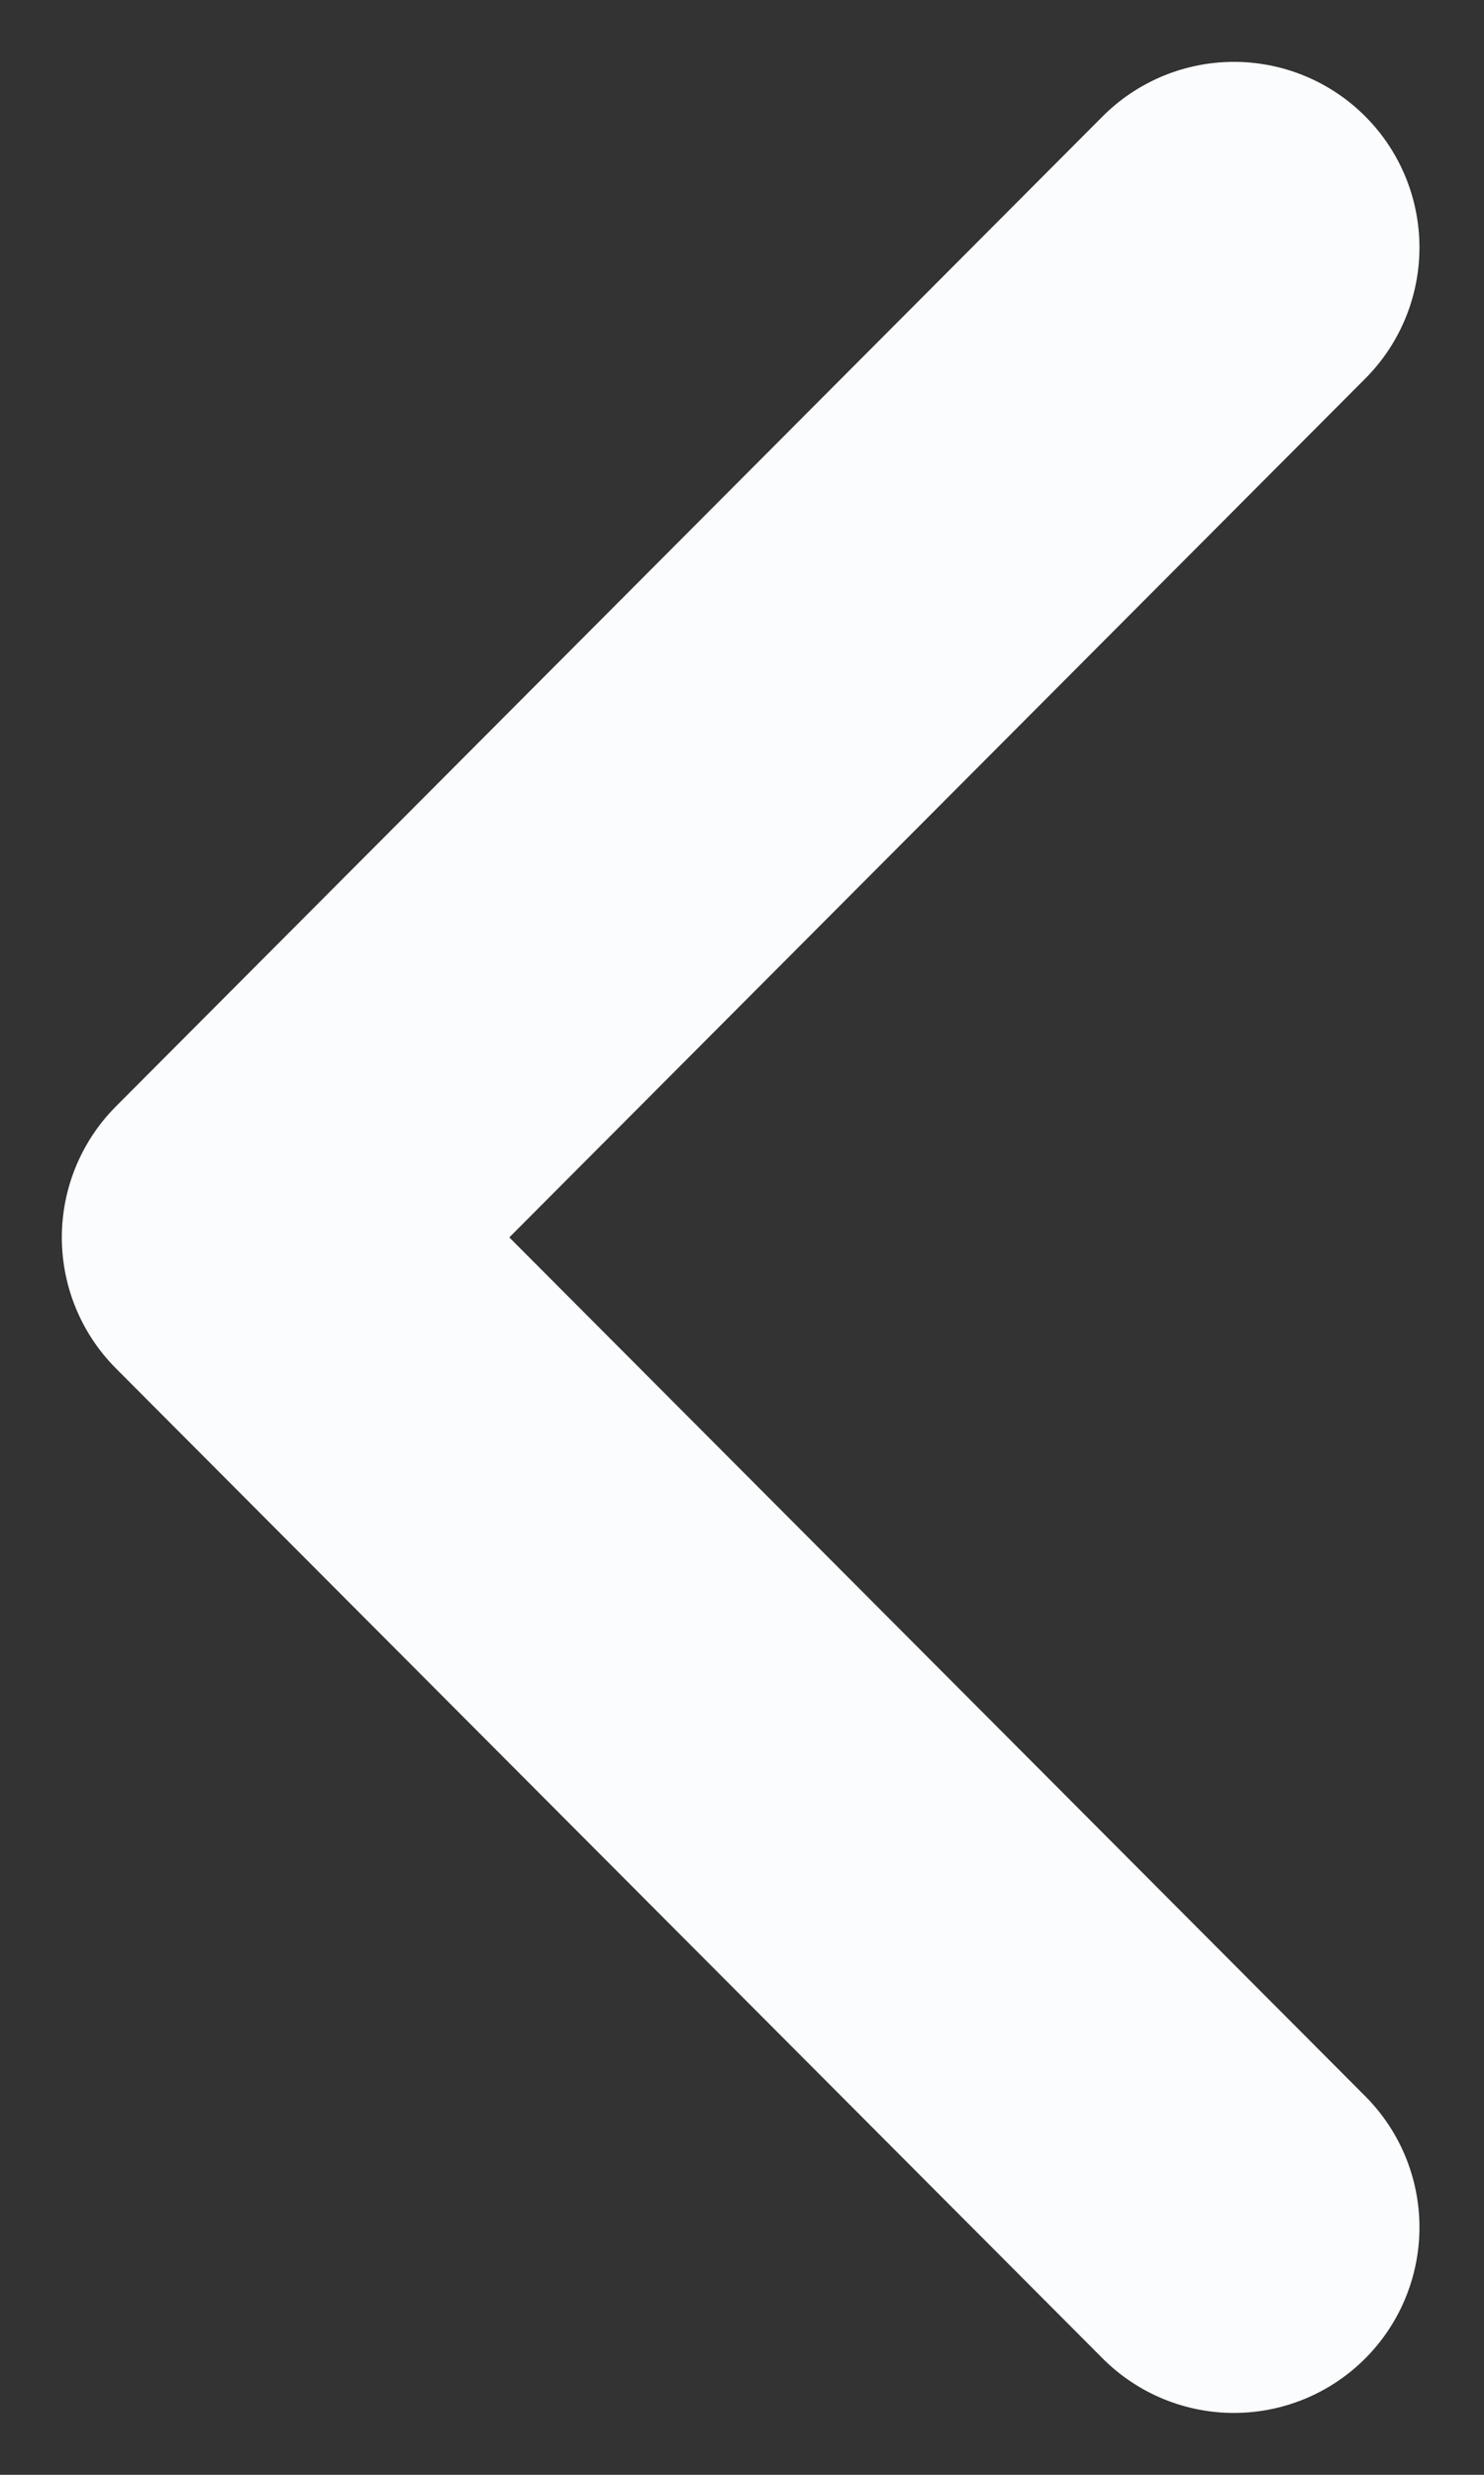 <svg width="6" height="10" viewBox="0 0 6 10" fill="none" xmlns="http://www.w3.org/2000/svg">
<rect x="0" y="0" width="6" height="10" fill="#333333" stroke="none"/>
<path d="M4.989 9L1 5L4.989 1" stroke="#FBFCFD" stroke-width="1.5" stroke-linecap="round" stroke-linejoin="round"/>
</svg>

